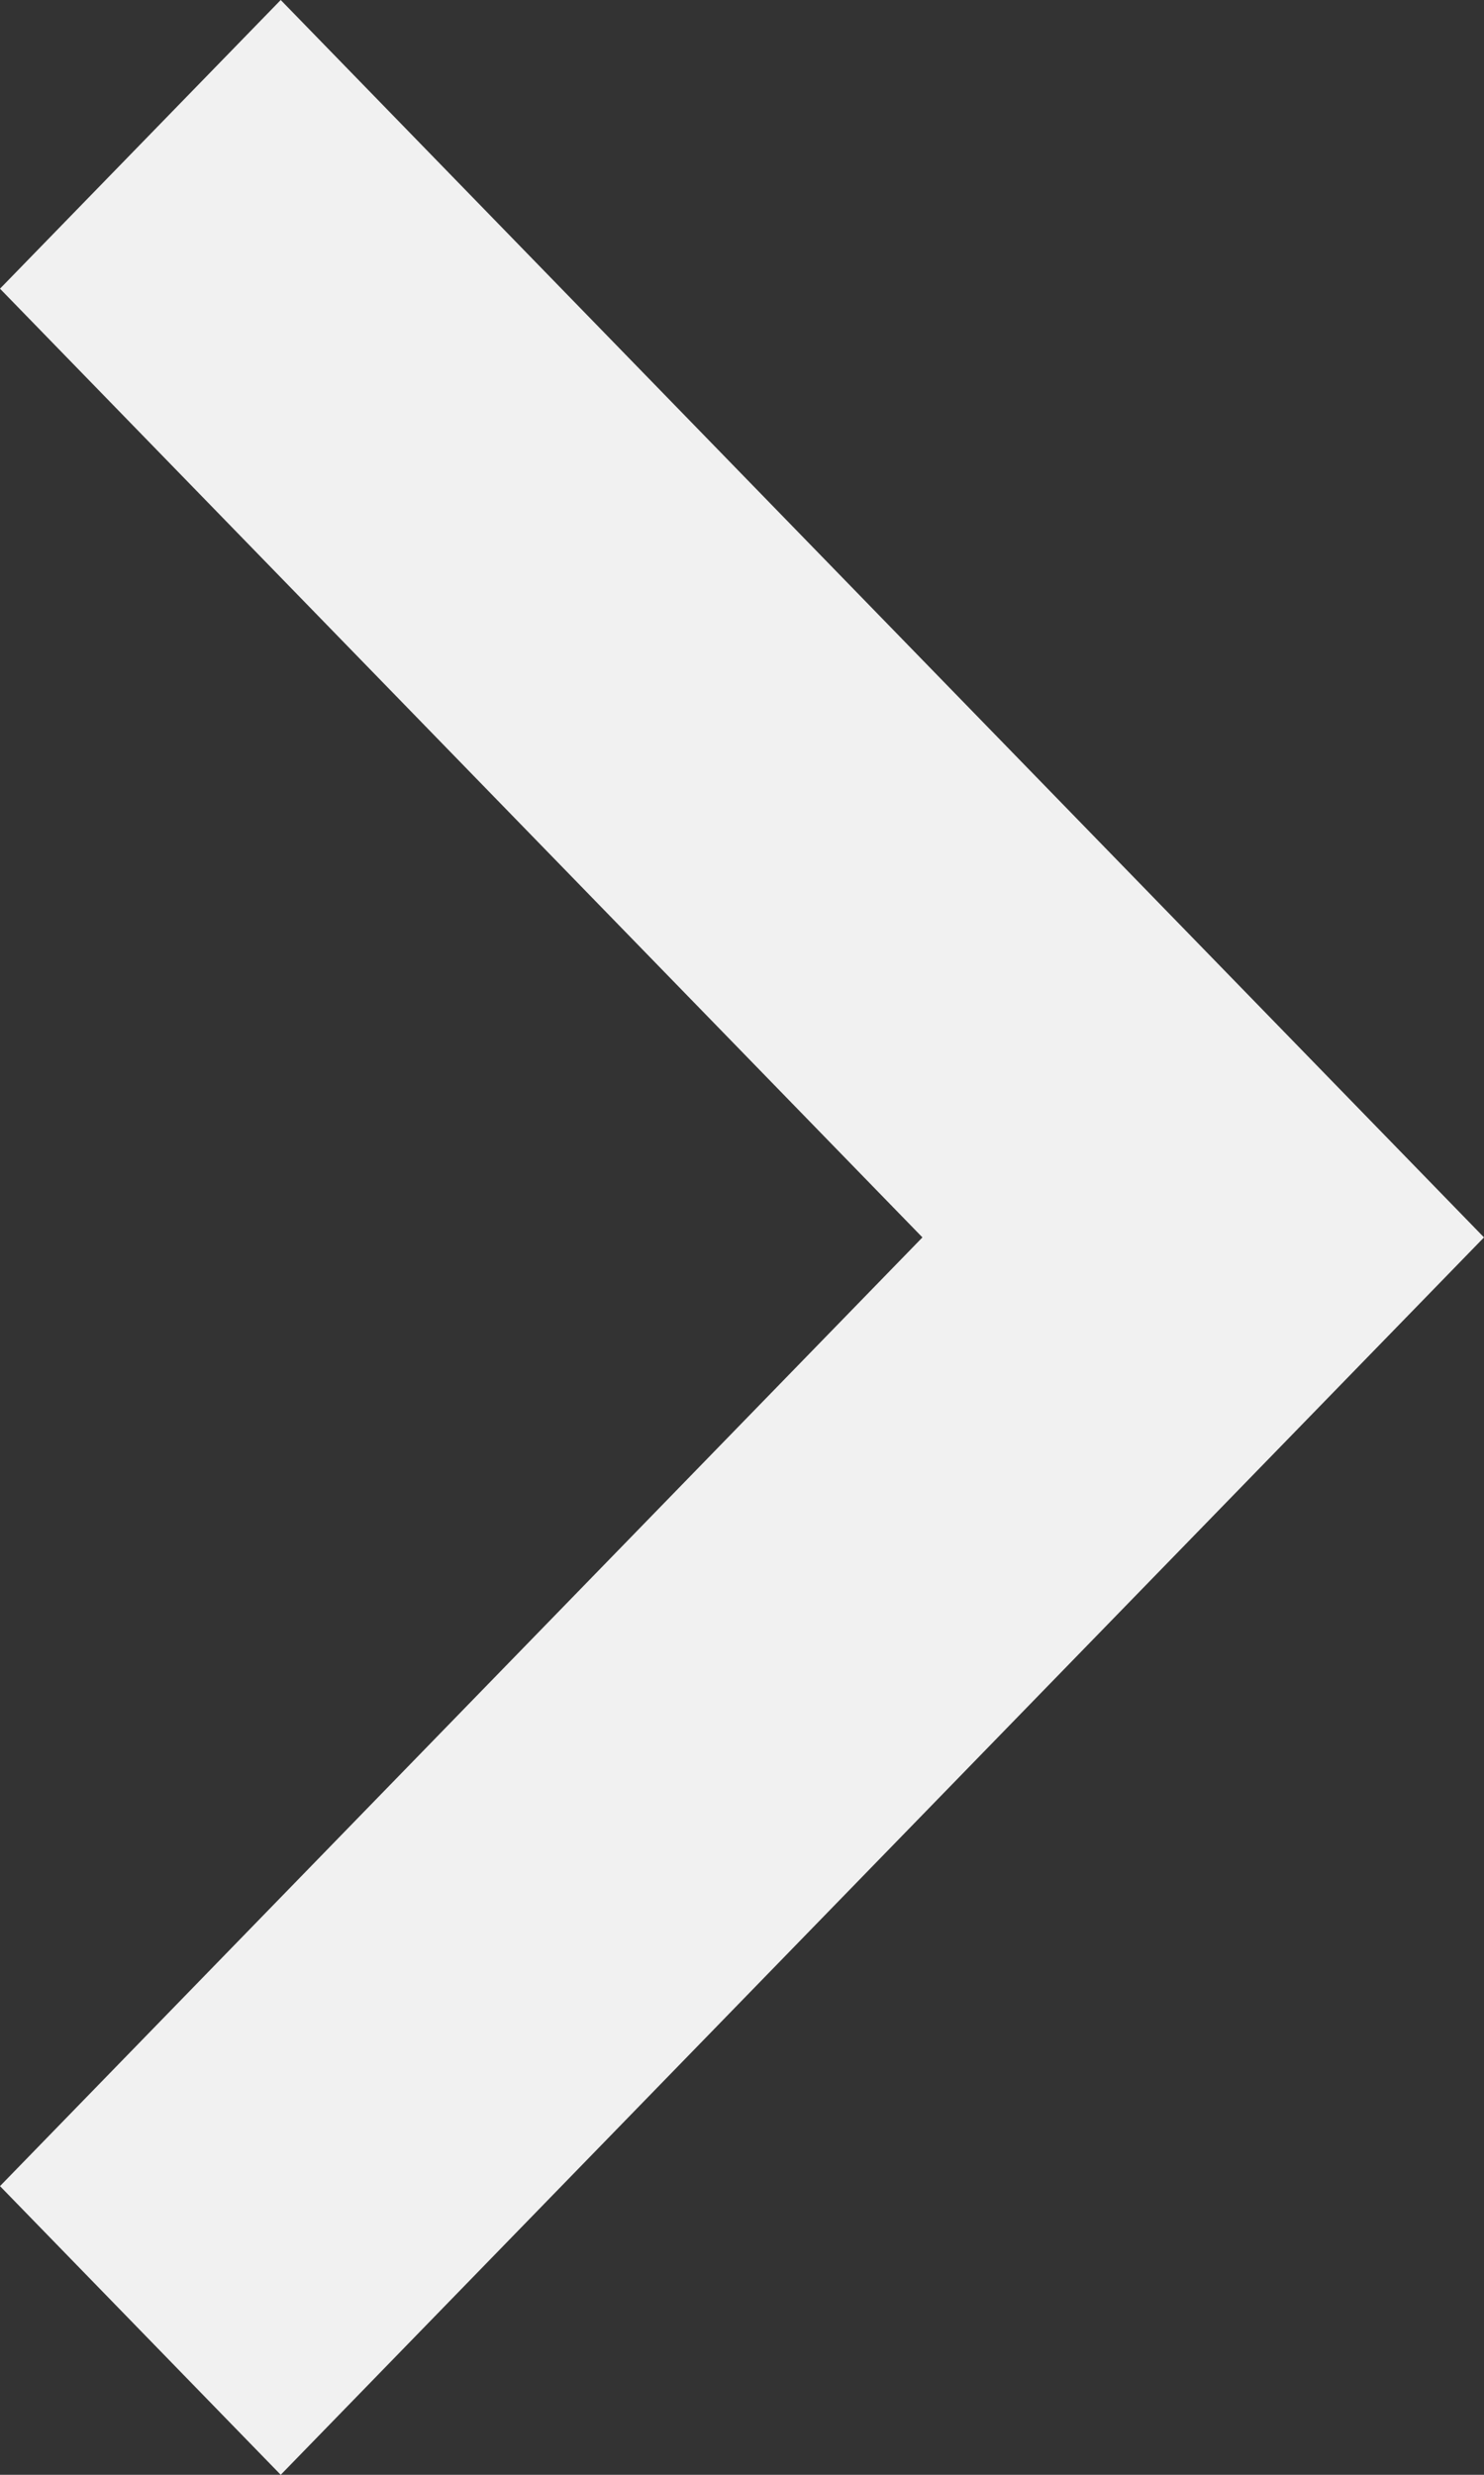 <svg 
          width="12" 
          height="20" fill="none" 
          xmlns="http://www.w3.org/2000/svg">
          <rect width="100%" height="100%" fill="#333333" stroke="none"/>
          <path d="M 2.27 20 L 0 17.667 L 7.459 10 L 0 2.333 L 2.27 0 L 12 10 L 2.27 20 Z" fill="rgb(241,241,241)"/>
        </svg>
